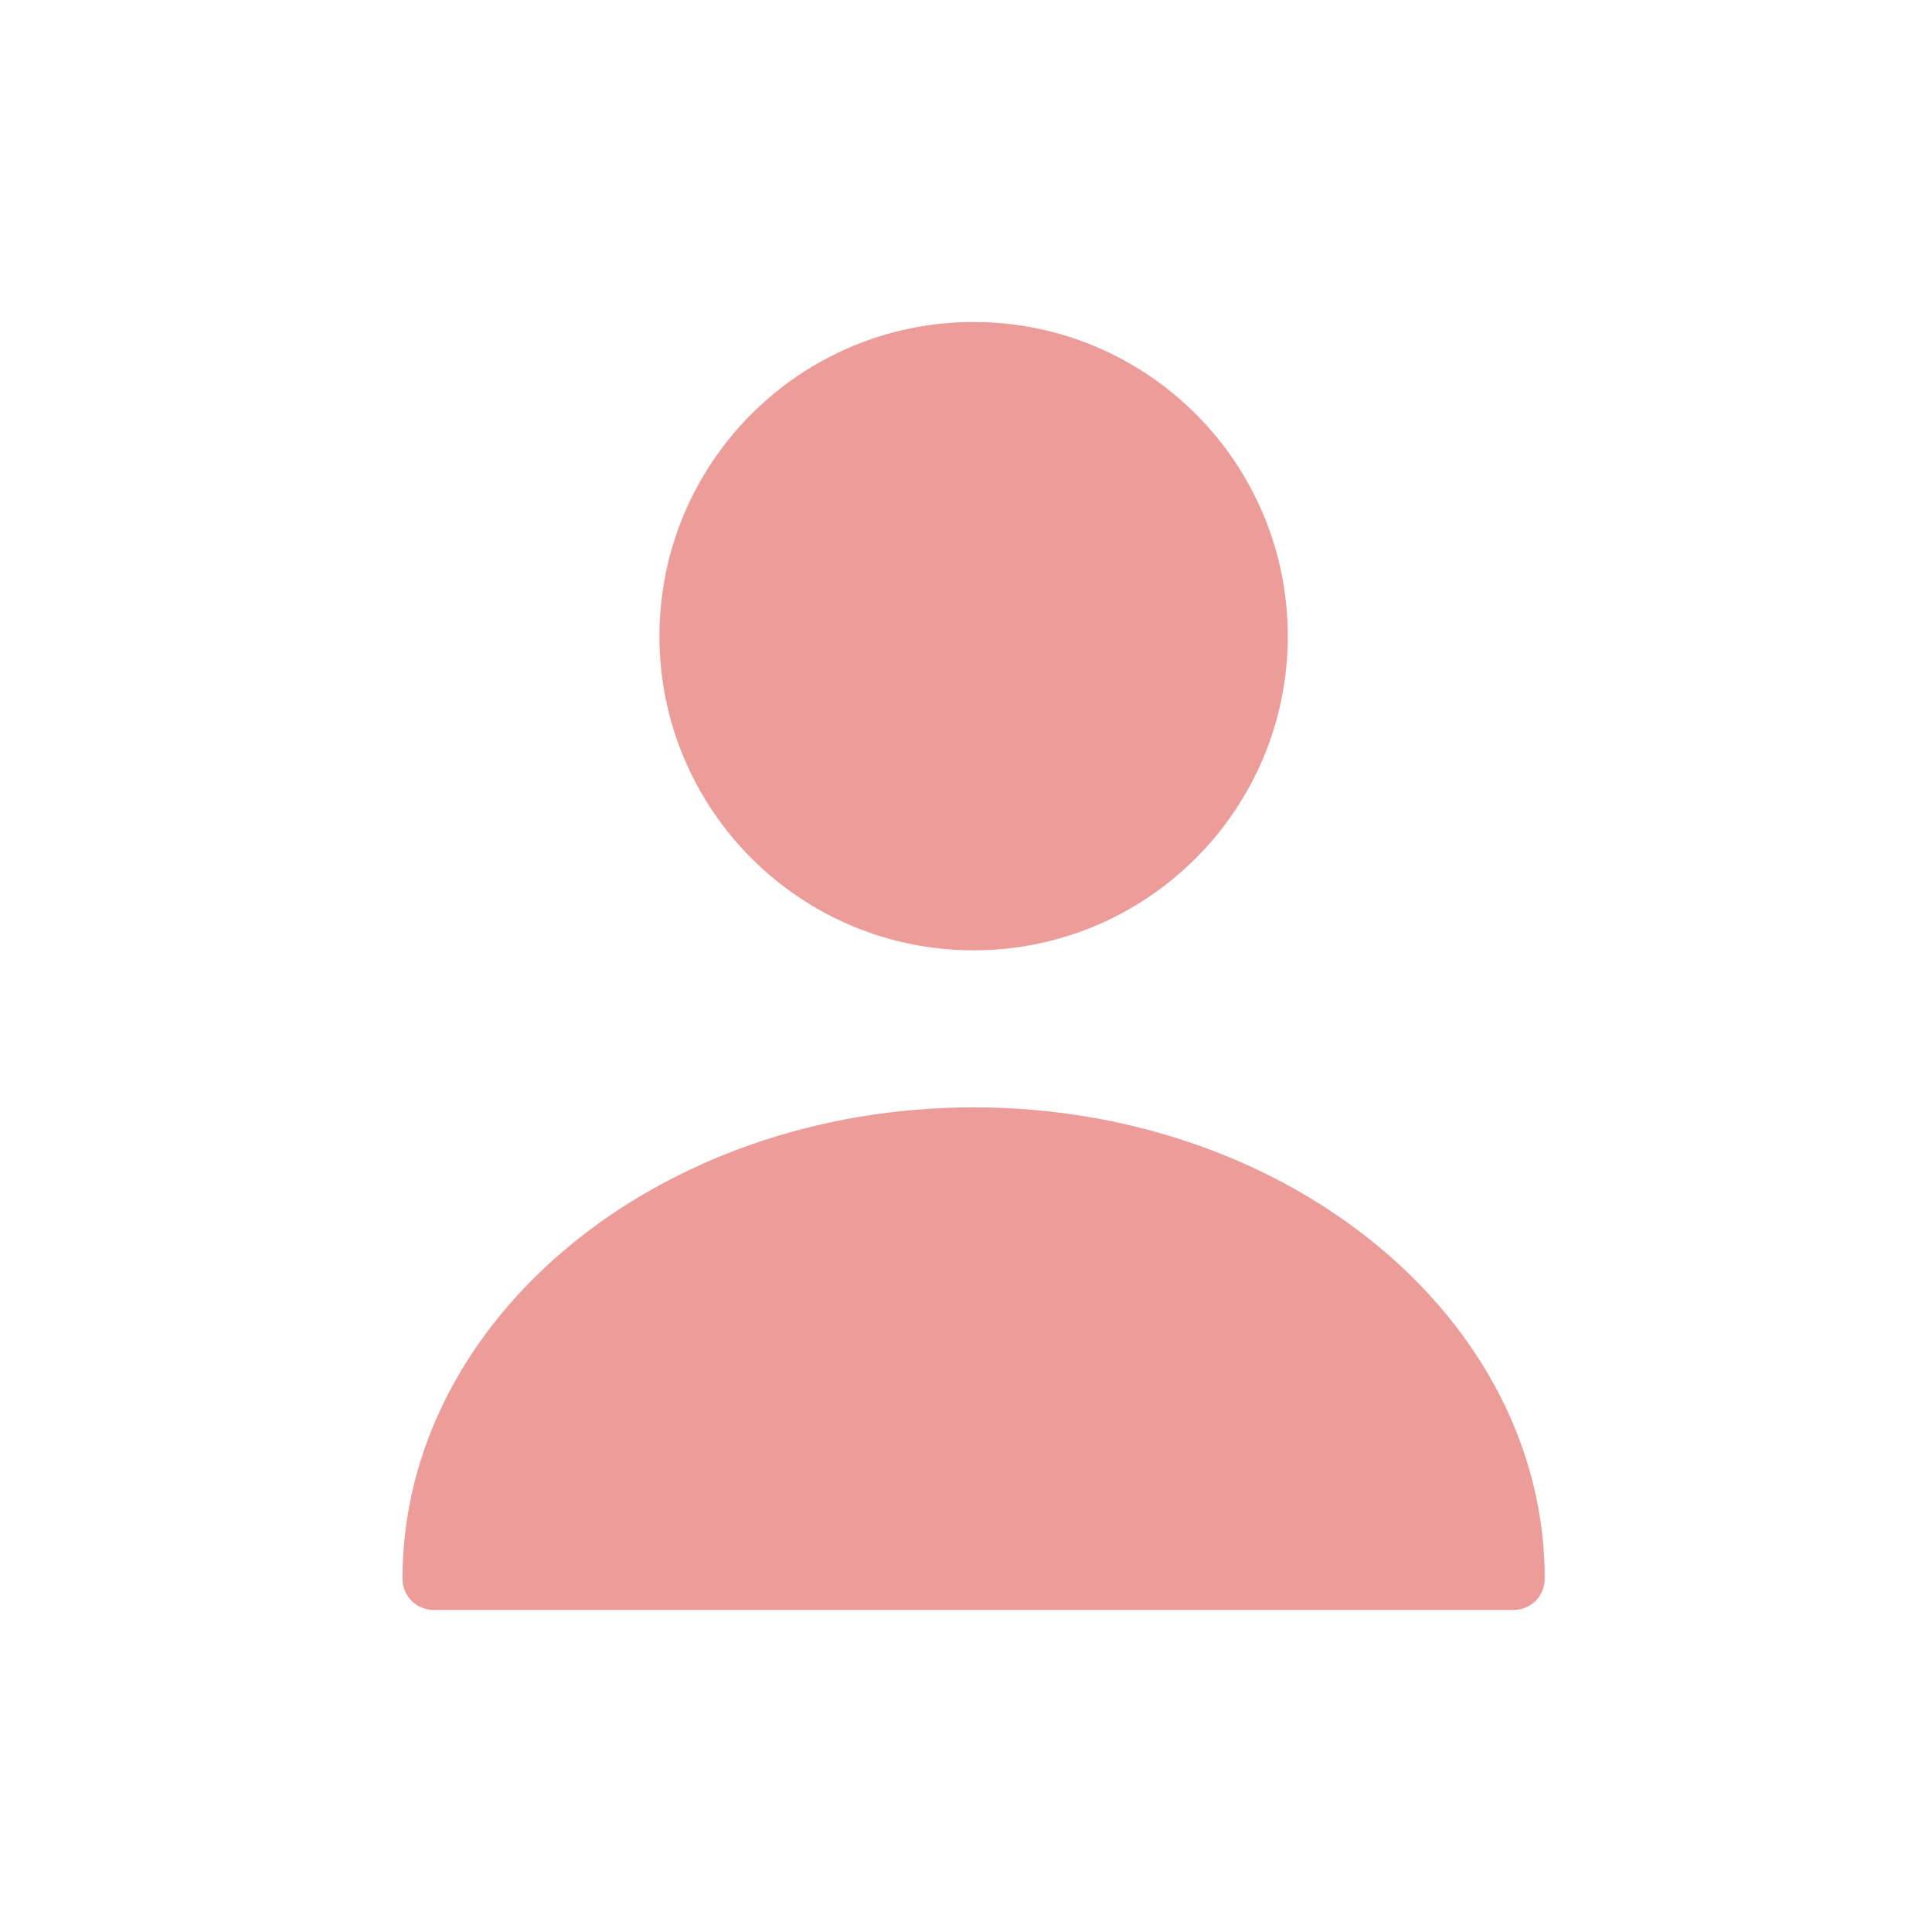 <svg width="18" height="18" viewBox="0 0 18 18" fill="none" xmlns="http://www.w3.org/2000/svg">
<path d="M9.071 8.854C10.687 8.854 11.998 7.543 11.998 5.927C11.998 4.31 10.687 3 9.071 3C7.454 3 6.144 4.31 6.144 5.927C6.144 7.543 7.454 8.854 9.071 8.854Z" fill="#ED9D99"/>
<path d="M9.071 10.317C6.138 10.317 3.75 12.284 3.75 14.708C3.75 14.871 3.879 15 4.043 15H14.099C14.263 15 14.392 14.871 14.392 14.708C14.392 12.284 12.004 10.317 9.071 10.317Z" fill="#ED9D99"/>
</svg>
